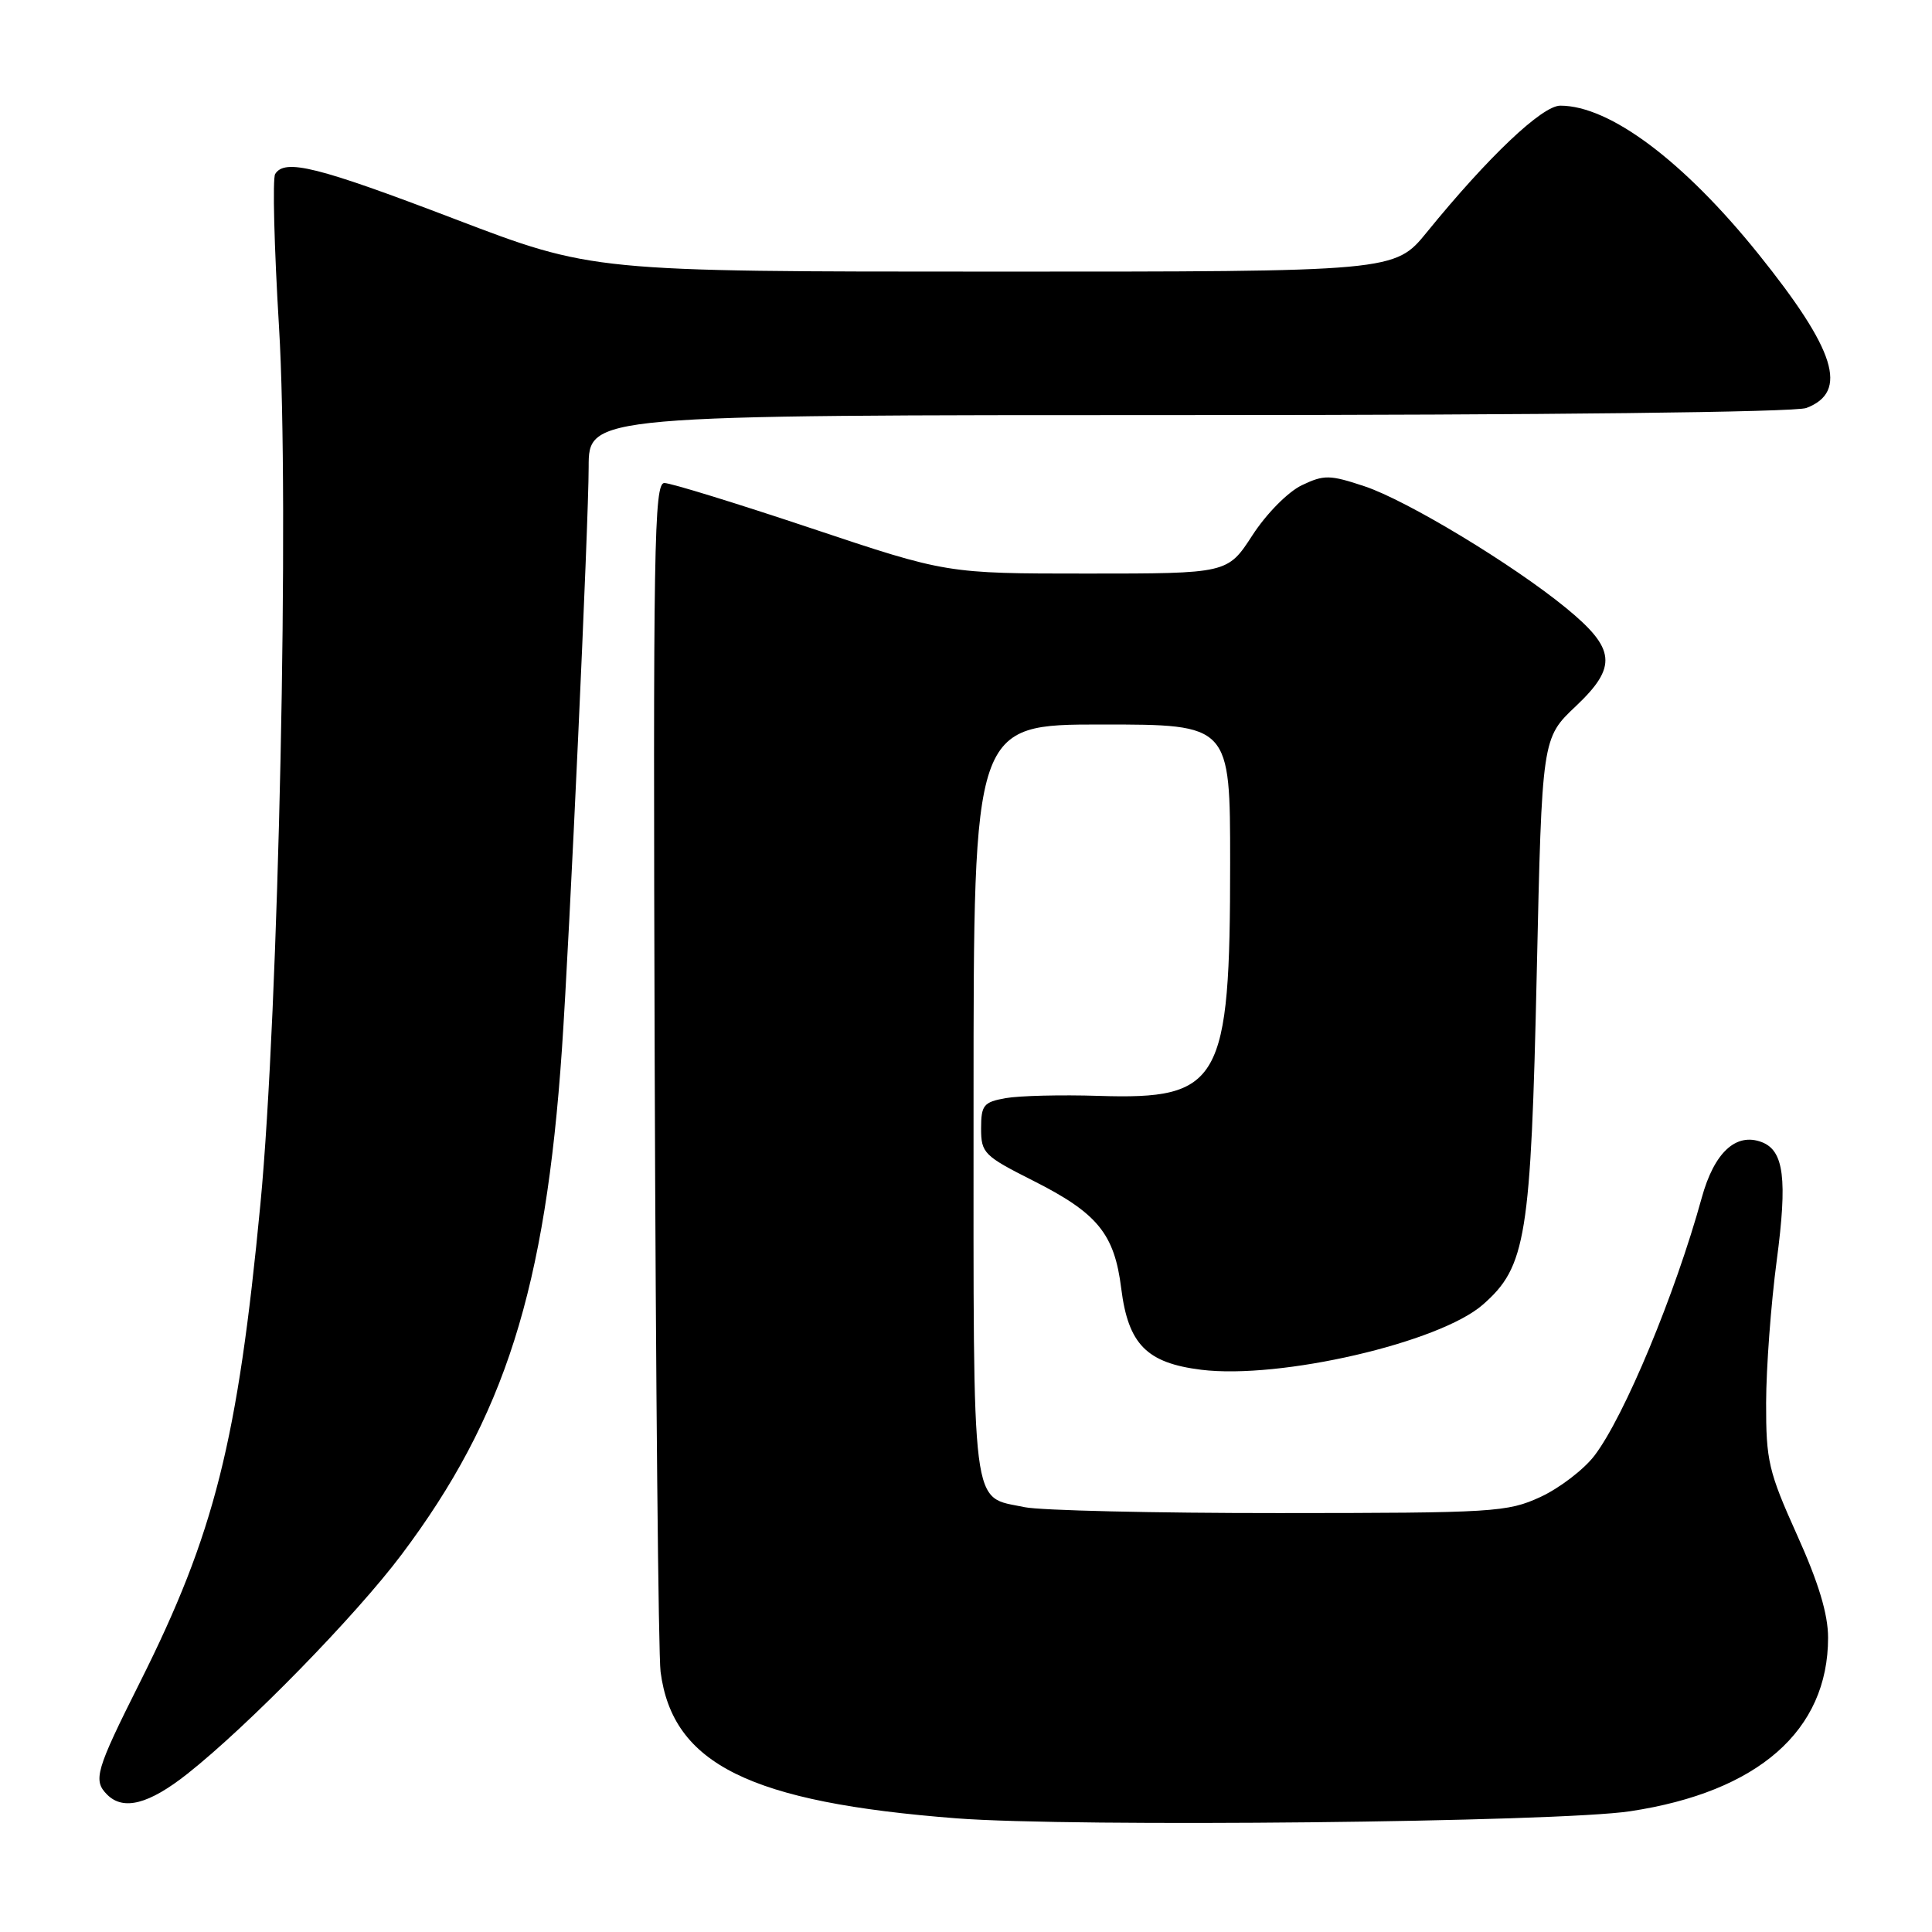 <?xml version="1.0" encoding="UTF-8" standalone="no"?>
<!DOCTYPE svg PUBLIC "-//W3C//DTD SVG 1.1//EN" "http://www.w3.org/Graphics/SVG/1.1/DTD/svg11.dtd" >
<svg xmlns="http://www.w3.org/2000/svg" xmlns:xlink="http://www.w3.org/1999/xlink" version="1.1" viewBox="0 0 256 256">
 <g >
 <path fill="currentColor"
d=" M 216.00 240.00 C 232.96 237.44 242.23 229.31 242.23 217.01 C 242.23 213.88 240.97 209.71 238.11 203.37 C 234.34 194.99 234.00 193.55 234.02 185.87 C 234.03 181.27 234.66 172.80 235.42 167.06 C 236.86 156.22 236.38 152.47 233.45 151.34 C 230.03 150.03 227.14 152.71 225.49 158.71 C 221.97 171.48 215.25 187.65 211.28 192.87 C 209.87 194.72 206.64 197.19 204.11 198.36 C 199.74 200.37 197.95 200.48 169.50 200.49 C 153.00 200.50 137.83 200.14 135.78 199.71 C 128.60 198.19 129.00 201.37 129.00 145.93 C 129.00 96.00 129.00 96.00 146.00 96.00 C 163.00 96.00 163.00 96.00 163.00 114.32 C 163.00 143.47 161.73 145.72 145.58 145.21 C 140.58 145.05 135.04 145.19 133.25 145.51 C 130.33 146.03 130.00 146.44 130.00 149.53 C 130.00 152.79 130.38 153.16 136.90 156.45 C 145.43 160.75 147.67 163.48 148.57 170.74 C 149.50 178.12 151.93 180.60 159.16 181.50 C 169.59 182.80 190.76 177.91 196.50 172.86 C 202.22 167.85 202.85 163.93 203.63 128.82 C 204.32 97.81 204.32 97.81 208.81 93.57 C 214.34 88.34 214.10 85.96 207.51 80.56 C 200.45 74.78 186.41 66.30 180.82 64.44 C 176.19 62.90 175.45 62.89 172.49 64.30 C 170.66 65.18 167.80 68.07 165.95 70.93 C 162.66 76.00 162.66 76.00 144.05 76.00 C 125.44 76.00 125.44 76.00 107.50 70.00 C 97.63 66.70 88.87 64.00 88.03 64.00 C 86.67 64.00 86.53 72.39 86.75 140.75 C 86.89 182.96 87.24 219.31 87.53 221.53 C 89.13 233.76 99.36 238.82 126.76 240.94 C 142.17 242.13 206.40 241.46 216.00 240.00 Z  M 24.83 235.04 C 32.89 228.67 47.12 214.10 53.21 205.99 C 66.89 187.78 72.28 170.81 74.46 139.00 C 75.46 124.47 78.00 69.18 78.00 61.91 C 78.00 55.00 78.00 55.00 157.43 55.00 C 204.75 55.00 237.87 54.62 239.35 54.06 C 244.98 51.92 243.26 46.42 232.97 33.62 C 223.08 21.33 213.29 14.00 206.75 14.00 C 204.34 14.00 197.21 20.76 189.08 30.75 C 184.81 36.00 184.81 36.00 131.66 35.99 C 78.50 35.99 78.50 35.99 60.18 28.99 C 42.08 22.08 37.74 20.99 36.46 23.06 C 36.10 23.64 36.33 32.75 36.97 43.31 C 38.37 66.27 36.93 134.23 34.51 159.50 C 31.50 191.00 28.42 203.22 18.54 222.92 C 12.67 234.62 12.30 235.90 14.20 237.80 C 16.35 239.95 19.73 239.07 24.83 235.04 Z "/>
</g>
</svg>